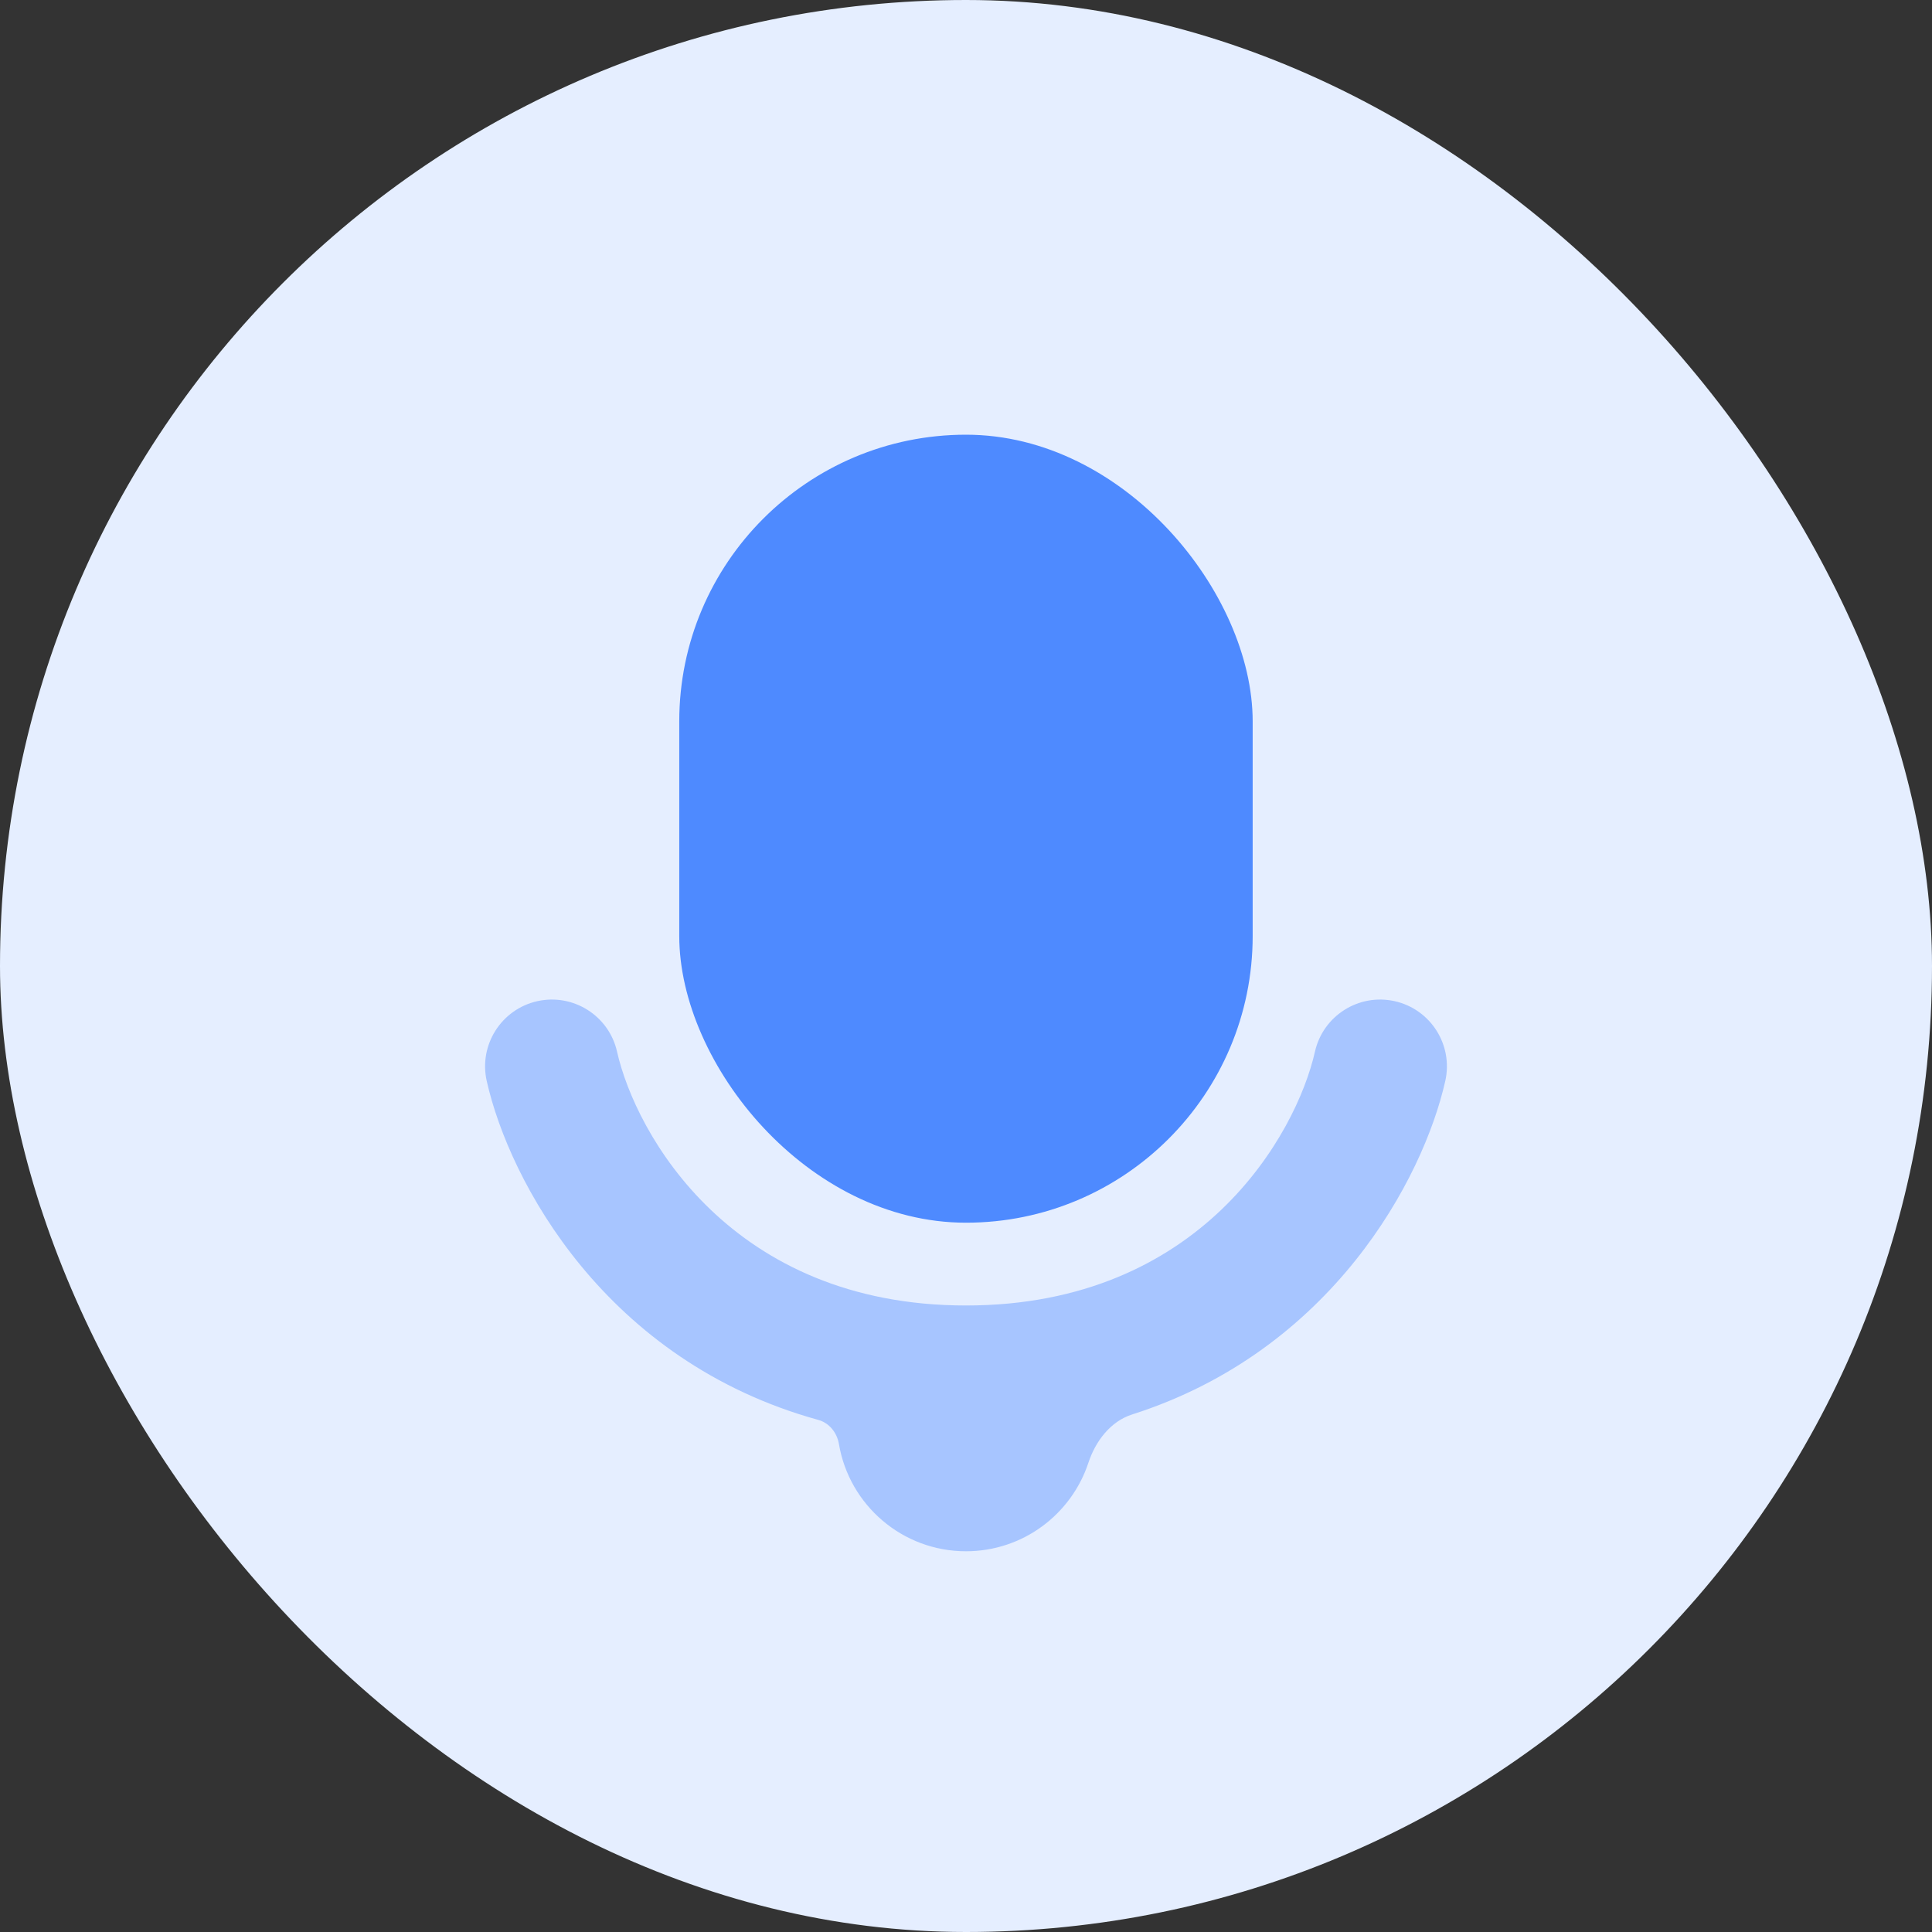 <svg width="60" height="60" viewBox="0 0 60 60" fill="none" xmlns="http://www.w3.org/2000/svg">
<rect x="0" y="0" width="60" height="60" fill="#333333" stroke="none"/>
<rect width="60" height="60" rx="30" fill="#E5EEFF"/>
<rect x="21.095" y="13.5" width="17.808" height="24.472" rx="8.904" fill="#4E8AFF"/>
<path d="M19.163 32.66C18.911 31.543 17.8 30.841 16.683 31.093C15.565 31.346 14.864 32.456 15.116 33.573C15.821 36.701 18.811 42.275 25.414 44.097C25.756 44.191 25.995 44.496 26.054 44.846C26.373 46.736 28.018 48.176 30 48.176C31.771 48.176 33.273 47.025 33.8 45.43C34.022 44.757 34.487 44.141 35.163 43.926C41.364 41.947 44.2 36.608 44.884 33.573C45.136 32.456 44.435 31.346 43.317 31.093C42.2 30.841 41.089 31.543 40.837 32.66C40.26 35.218 37.296 40.543 30 40.543C22.704 40.543 19.74 35.218 19.163 32.66Z" fill="#A7C5FF"/>
</svg>
